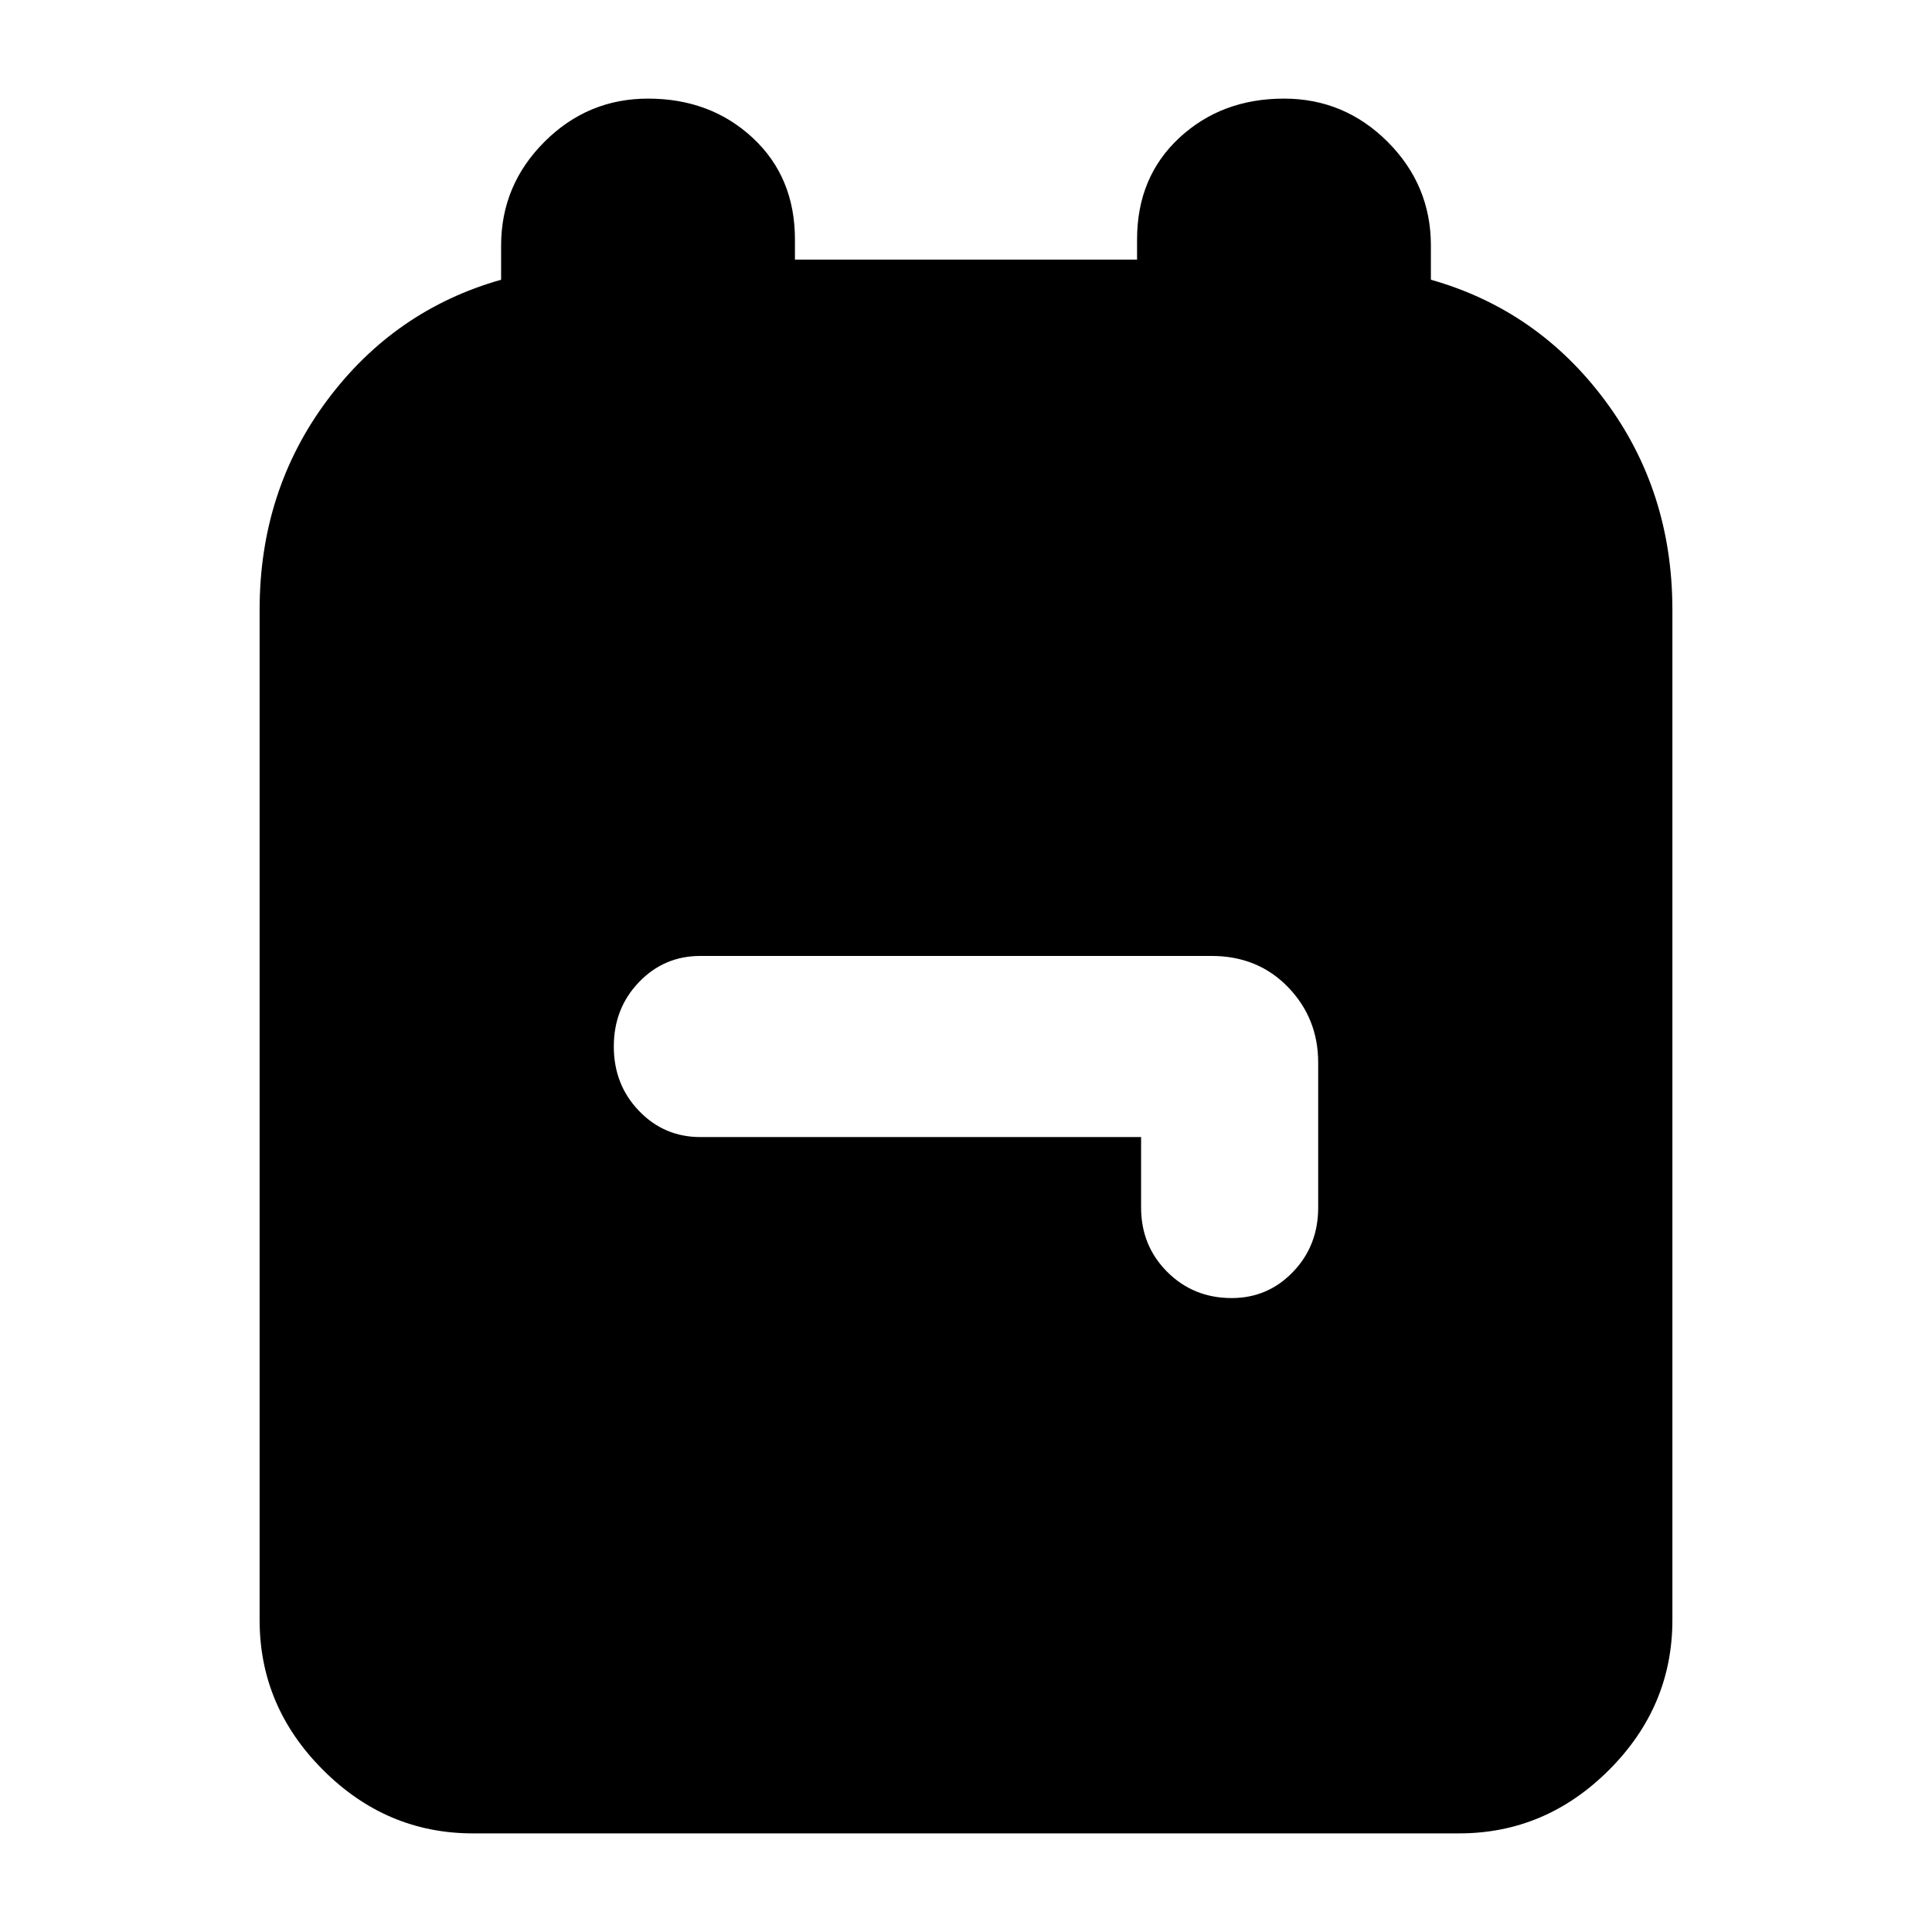 <svg xmlns="http://www.w3.org/2000/svg" height="24" width="24"><path d="M5.875 22.775q-1.075 0-1.862-.788-.788-.787-.788-1.862V7.575q0-1.475.837-2.6.838-1.125 2.163-1.5V3.05q0-.75.538-1.288.537-.537 1.287-.537.775 0 1.3.487.525.488.525 1.263v.25h4.25v-.25q0-.775.525-1.263.525-.487 1.3-.487.75 0 1.288.537.537.538.537 1.288v.425q1.325.375 2.163 1.5.837 1.125.837 2.6v12.55q0 1.075-.787 1.862-.788.788-1.863.788Zm9.425-6.65q.45 0 .762-.325.313-.325.313-.8v-1.8q0-.55-.375-.938-.375-.387-.95-.387H8.7q-.45 0-.762.325-.313.325-.313.8 0 .475.313.8.312.325.762.325h5.475V15q0 .475.325.8.325.325.8.325Z"/></svg>
